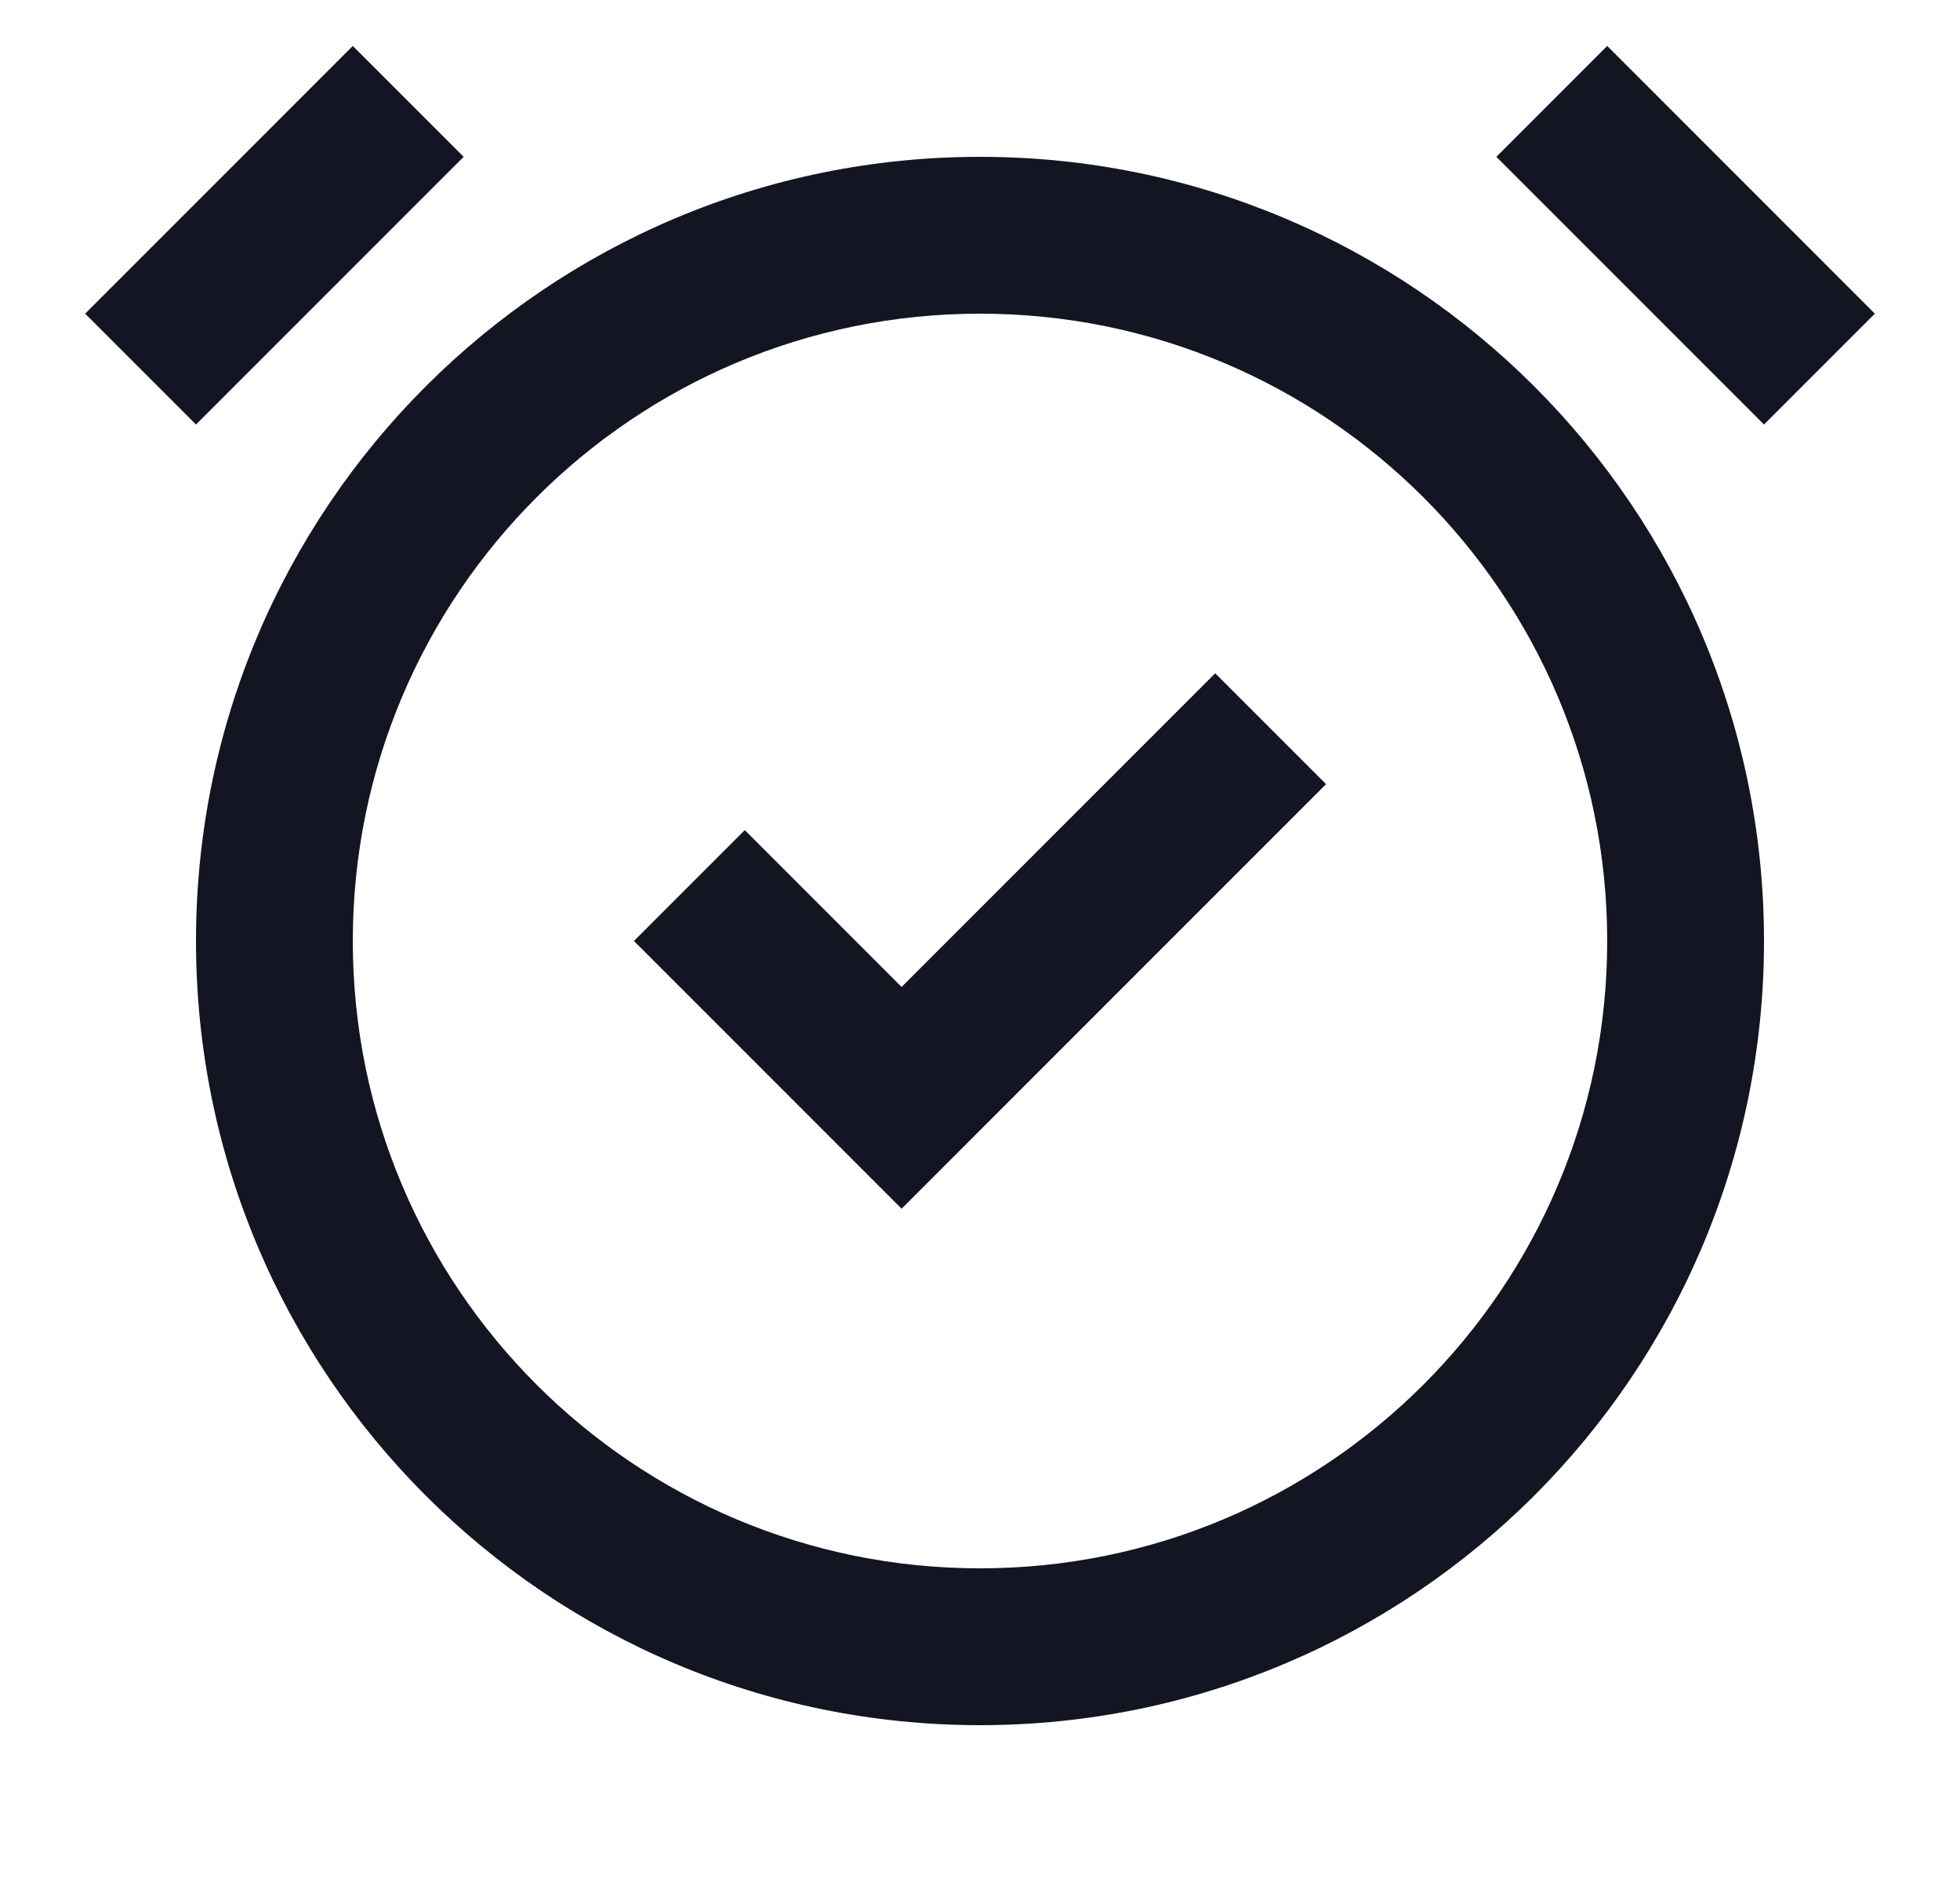 <svg width="25" height="24" viewBox="0 0 25 24" fill="none" xmlns="http://www.w3.org/2000/svg">
<path d="M5.914 2L2.5 5.414L1.086 4L4.5 0.586L5.914 2Z" fill="#141522"/>
<path d="M20.5 0.586L23.914 4L22.5 5.414L19.086 2L20.5 0.586Z" fill="#141522"/>
<path d="M16.914 10L11.5 15.414L8.086 12L9.5 10.586L11.5 12.586L15.5 8.586L16.914 10Z" fill="#141522"/>
<path fill-rule="evenodd" clip-rule="evenodd" d="M2.5 12C2.5 6.477 6.977 2 12.5 2C18.023 2 22.5 6.477 22.5 12C22.5 17.523 18.023 22 12.5 22C6.977 22 2.5 17.523 2.5 12ZM12.5 4C8.082 4 4.5 7.582 4.5 12C4.5 16.418 8.082 20 12.5 20C16.918 20 20.5 16.418 20.5 12C20.5 7.582 16.918 4 12.5 4Z" fill="#141522"/>
</svg>
